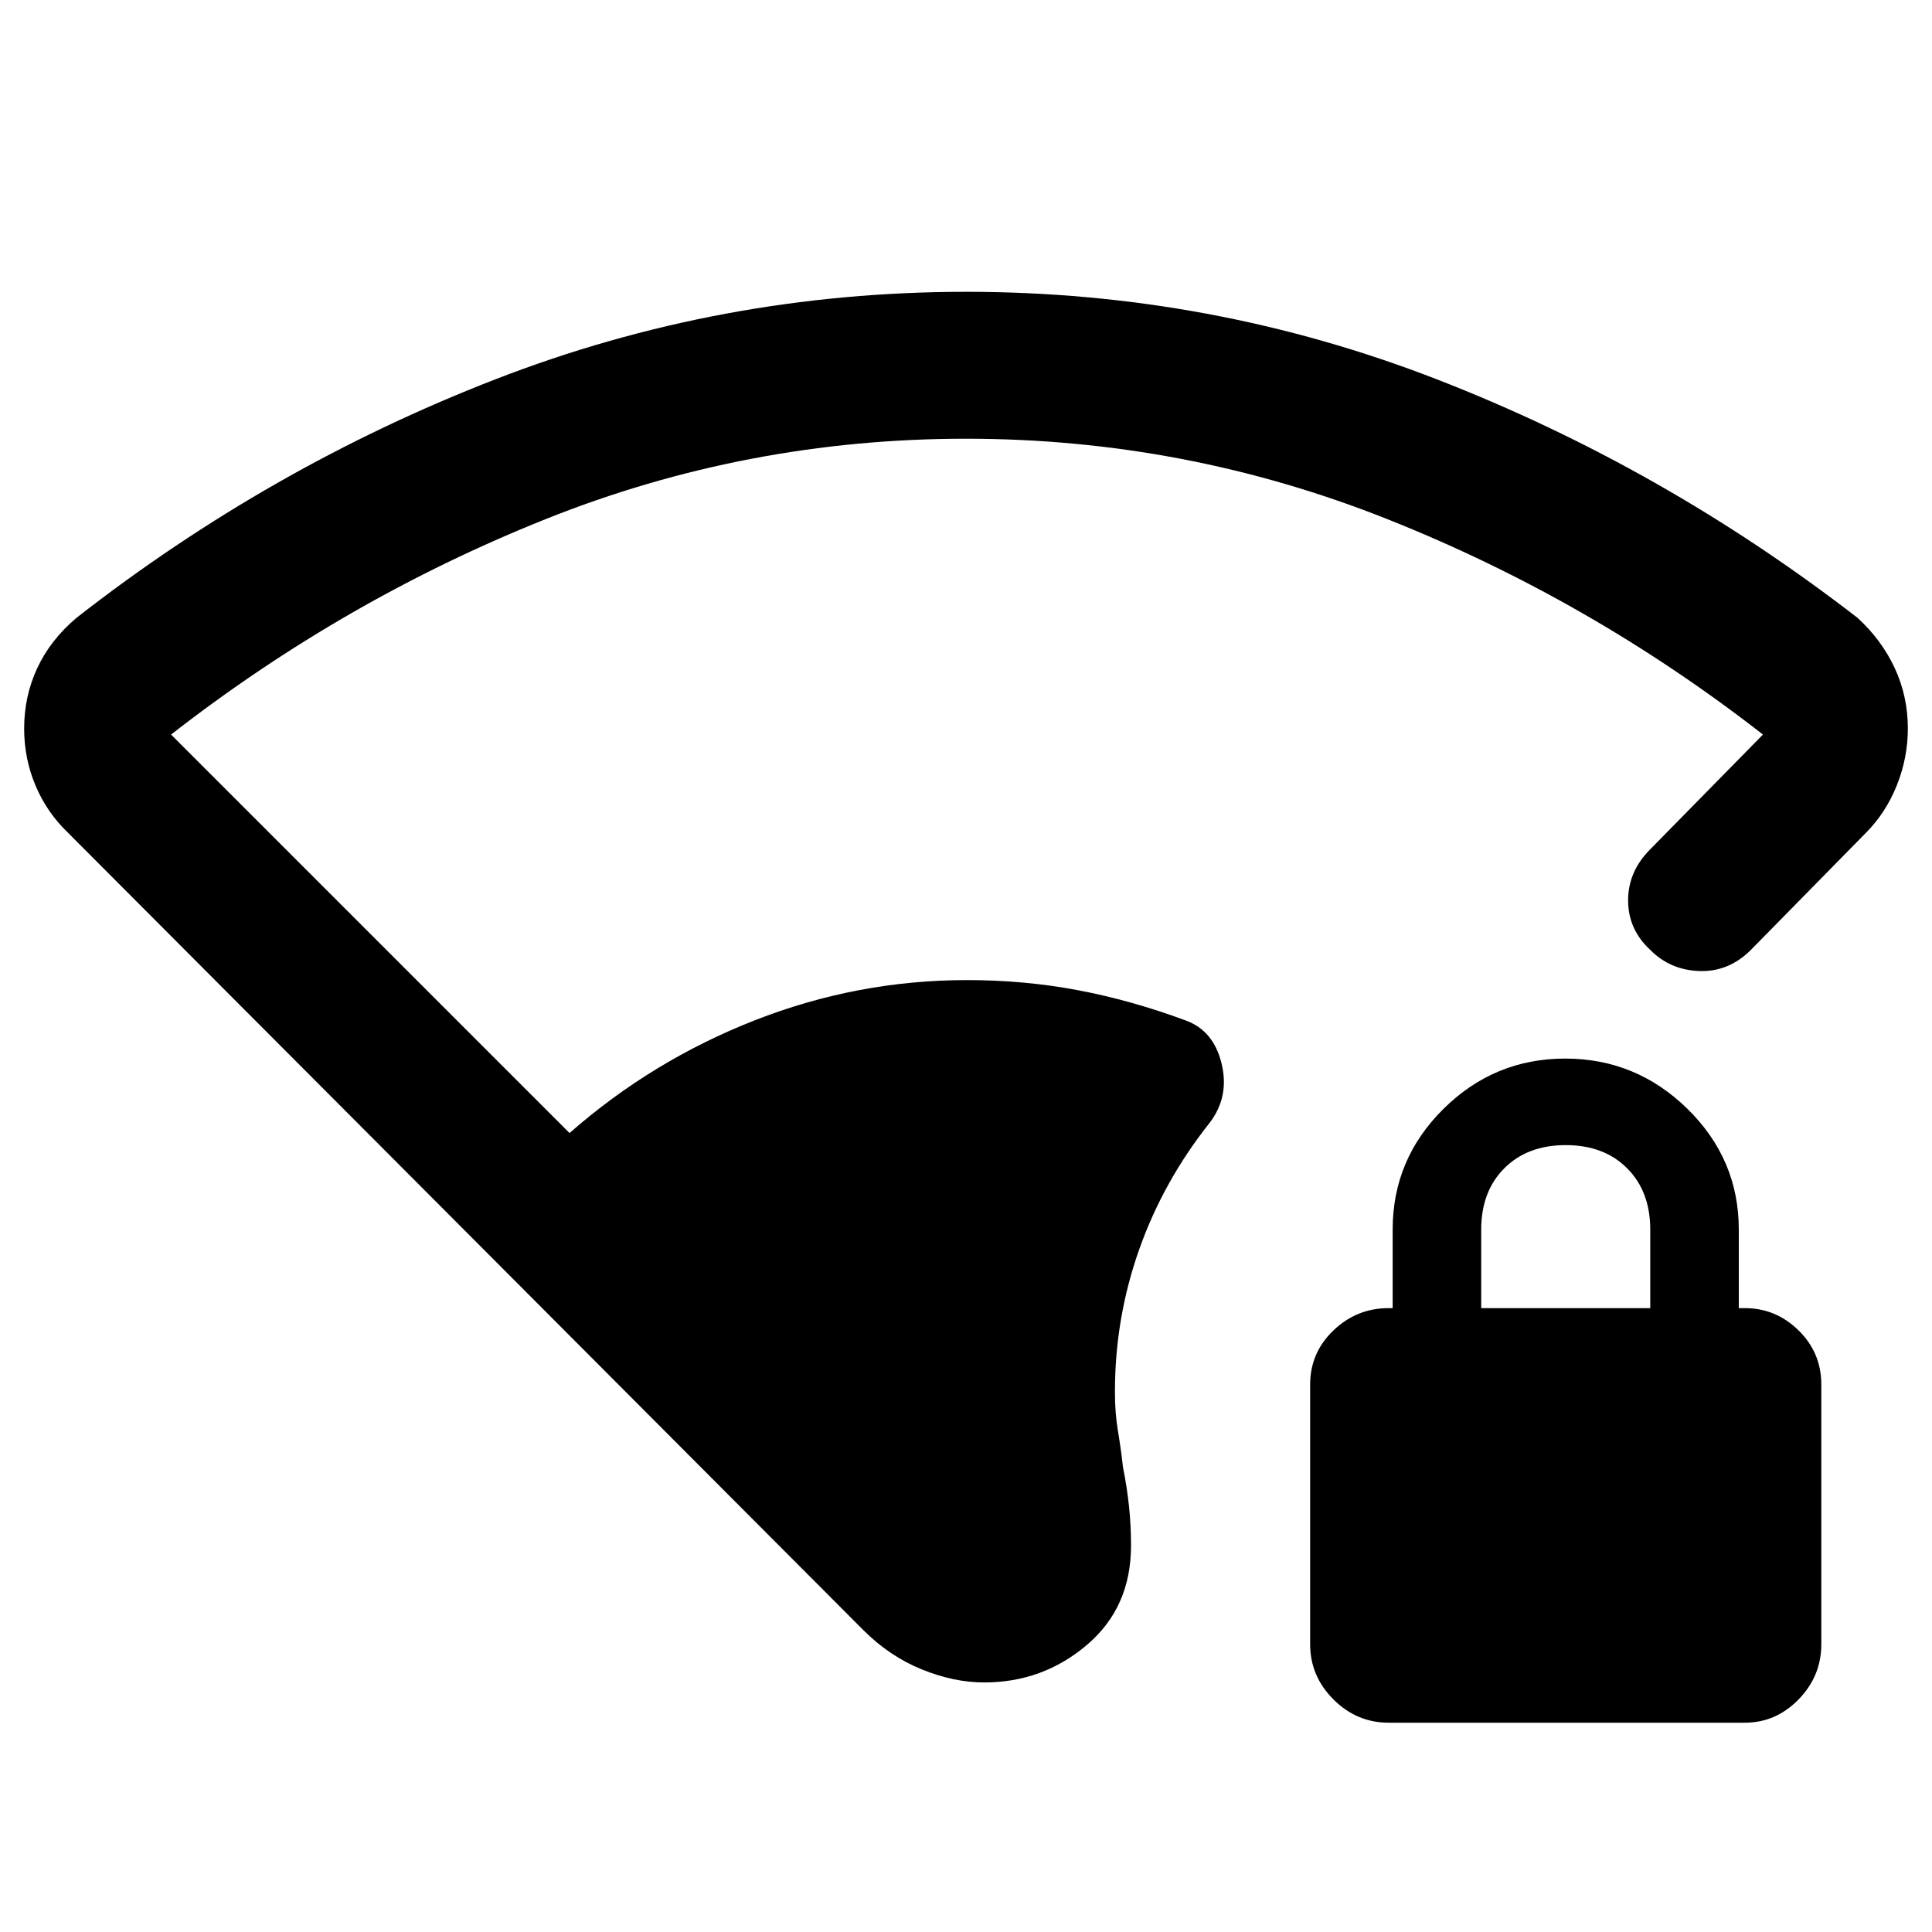 <svg xmlns="http://www.w3.org/2000/svg" height="48" viewBox="0 -960 960 960" width="48"><path d="M479.97-742Q371-742 271-702T85-595l198 198q41-36 92-56t105.48-20q28.52 0 55.02 5 26.5 5 53.5 15 14 5 18 21.5t-6 29.5q-23 29-35 63t-12 70.65q0 10.48 1.5 19.42Q557-240 558-231q2 10 3 19.5t1 19.5q0 30.74-21.94 49.37T489-124q-15 0-31-6.5T429-150L34-546q-10.62-10.12-16.31-23.56Q12-583 12-598q0-16 6.5-30T38-653q96-75 208.09-118.5t234-43.5Q602-815 714-771.5T923-653q12 11 18.5 25t6.5 30q0 14.57-5.5 28.28Q937-556 927-546l-57 58q-11 11-25.57 10.5Q829.87-478 820-488q-11-10.17-11-24.59Q809-527 820-538l56-57q-86-67-186.53-107t-209.5-40ZM690-104q-15.85 0-27.42-11.57Q651-127.15 651-143v-129q0-15.85 11.58-26.92Q674.15-310 690-310h2v-39q0-35 25.25-60t60.5-25q35.25 0 60.75 25t25.5 60v39h3q15.42 0 26.71 11.08Q905-287.85 905-272v129q0 15.85-11.29 27.43Q882.42-104 867-104H690Zm46-206h84v-39q0-19-11.5-30.5T778-391q-19 0-30.5 11.5T736-349v39Z"/></svg>